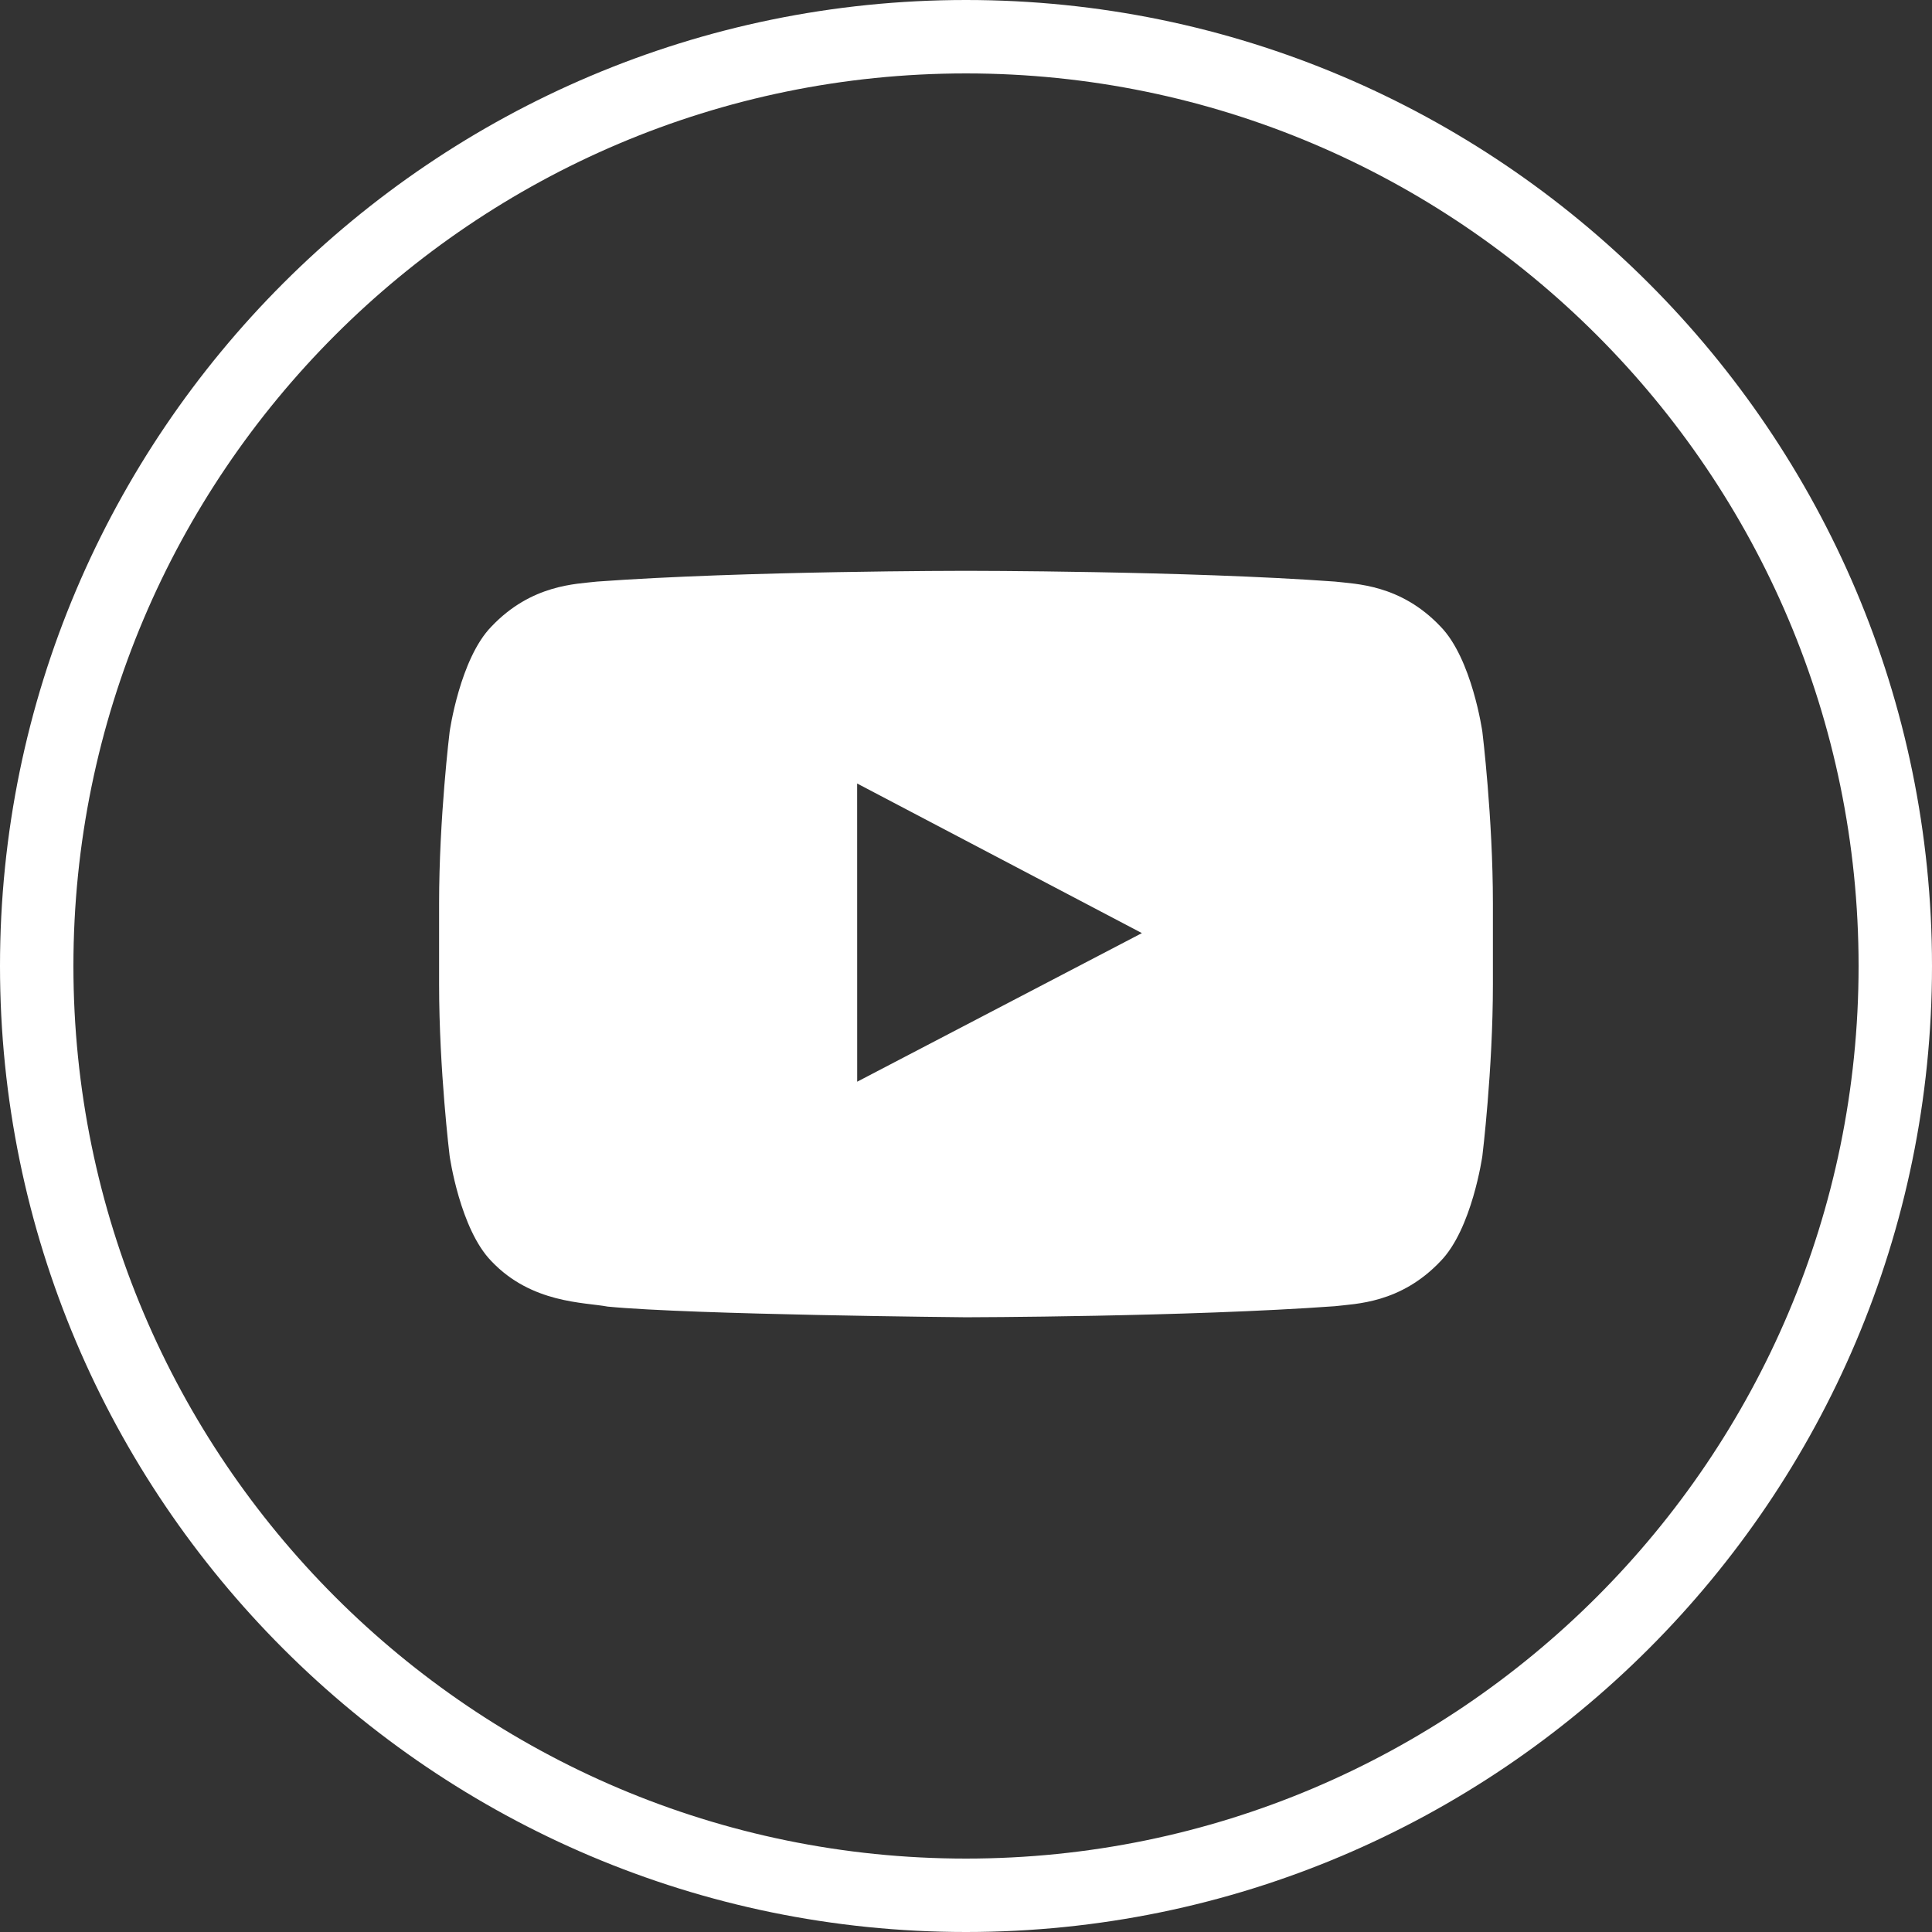 <?xml version="1.0" encoding="UTF-8" standalone="no"?>
<svg width="44px" height="44px" viewBox="0 0 44 44" version="1.1" xmlns="http://www.w3.org/2000/svg" xmlns:xlink="http://www.w3.org/1999/xlink">
    <rect x="0" y="0" width="44" height="44" fill="#333333" stroke="none"/>
    <!-- Generator: Sketch 45.2 (43514) - http://www.bohemiancoding.com/sketch -->
    <title>YouTube</title>
    <desc>Created with Sketch.</desc>
    <defs></defs>
    <g id="govCMS-Theme" stroke="none" stroke-width="1" fill="none" fill-rule="evenodd">
        <g id="MU_DESKTOP-01-A-HOMEPAGE-v1" transform="translate(-595, -2210)" fill="#FFFFFF">
            <g id="Group-3" transform="translate(0, 2122)">
                <g id="Footer" transform="translate(0, 9)">
                    <g id="Connect" transform="translate(0, 41)">
                        <g id="Icons" transform="translate(379, 38)">
                            <g id="YouTube" transform="translate(216, 0)">
                                <path d="M22,44 C9.869,44 0,34.131 0,22 C0,9.869 9.869,0 22,0 C34.131,0 44,9.869 44,22 C44,34.131 34.131,44 22,44 L22,44 Z M22,1.672 C10.791,1.672 1.672,10.791 1.672,22 C1.672,33.209 10.791,42.328 22,42.328 C33.208,42.328 42.328,33.209 42.328,22 C42.328,10.791 33.208,1.672 22,1.672 L22,1.672 Z" id="Google+-Circle"></path>
                                <path d="M19.522,24.635 L19.521,17.844 L26.006,21.251 L19.522,24.635 Z M33.76,16.667 C33.76,16.667 33.525,15.002 32.806,14.268 C31.893,13.305 30.87,13.301 30.401,13.245 C27.043,13 22.005,13 22.005,13 L21.995,13 C21.995,13 16.957,13 13.598,13.245 C13.129,13.301 12.107,13.305 11.193,14.268 C10.474,15.002 10.24,16.667 10.24,16.667 C10.24,16.667 10,18.623 10,20.579 L10,22.413 C10,24.369 10.24,26.325 10.24,26.325 C10.24,26.325 10.474,27.99 11.193,28.724 C12.107,29.687 13.306,29.656 13.84,29.757 C15.76,29.943 22,30 22,30 C22,30 27.043,29.992 30.401,29.748 C30.87,29.691 31.893,29.687 32.806,28.724 C33.525,27.99 33.76,26.325 33.76,26.325 C33.76,26.325 34,24.369 34,22.413 L34,20.579 C34,18.623 33.76,16.667 33.76,16.667 L33.76,16.667 Z" id="Youtube"></path>
                            </g>
                        </g>
                    </g>
                </g>
            </g>
        </g>
    </g>
</svg>